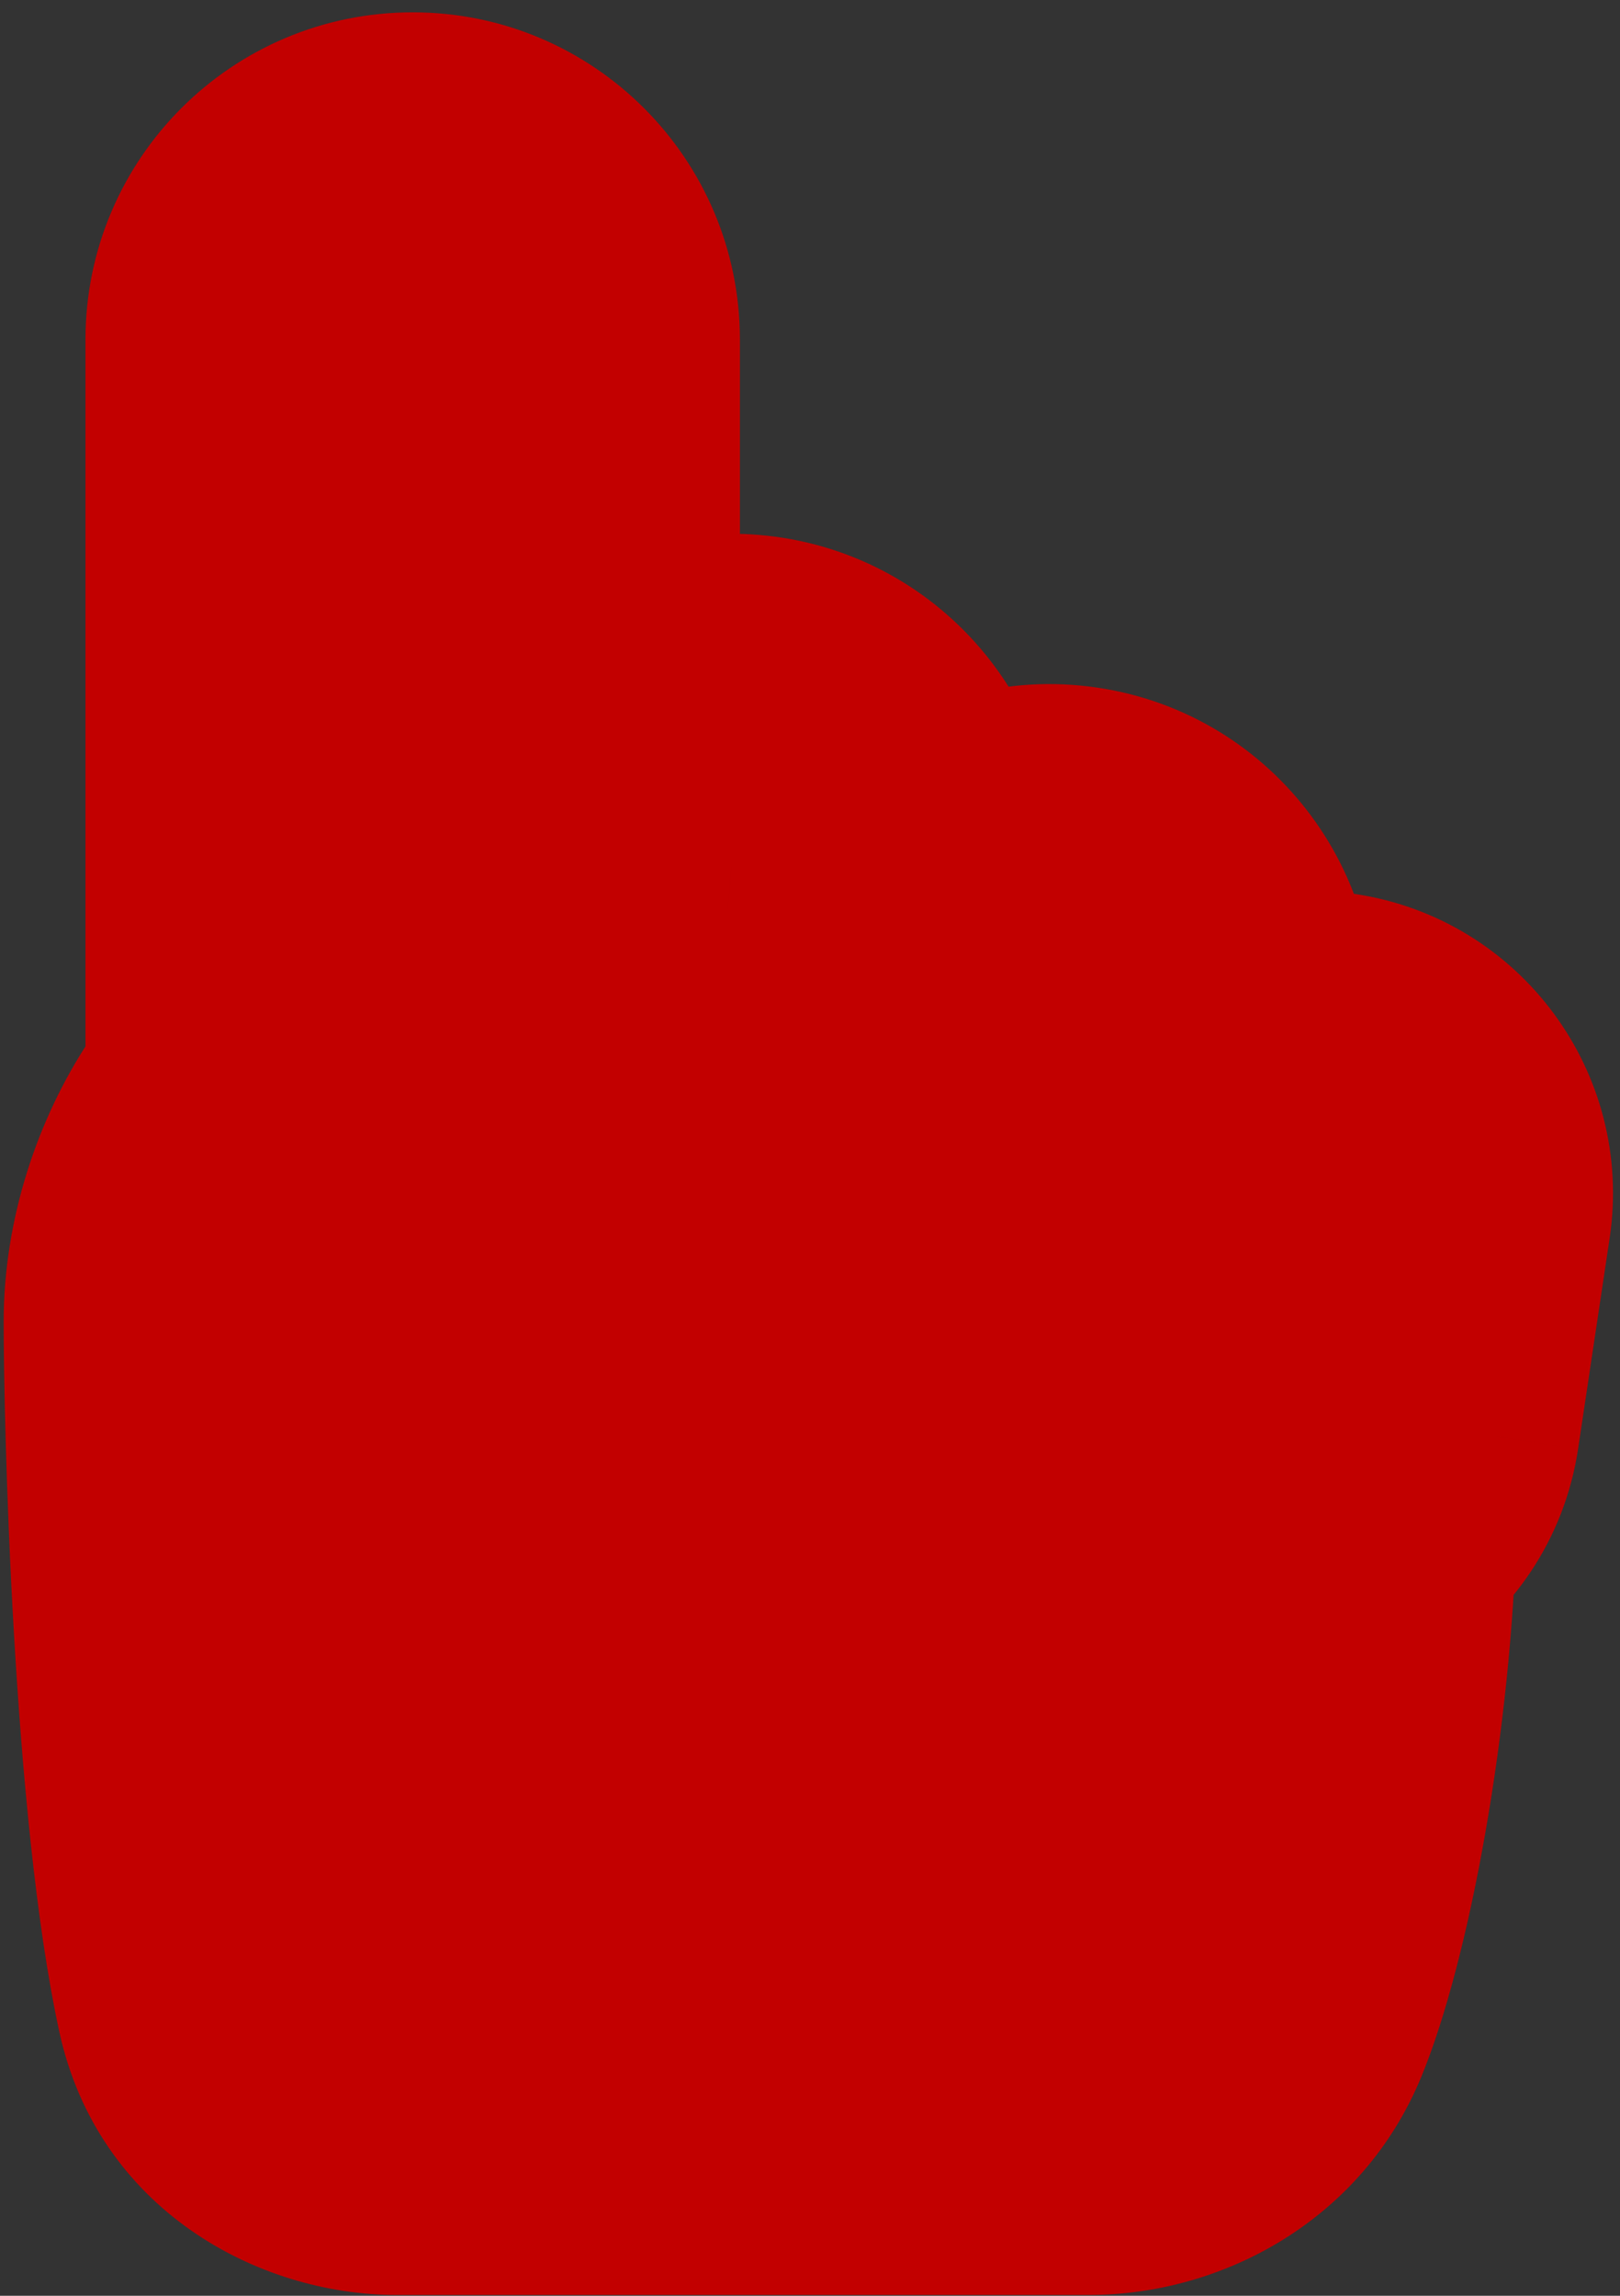 <svg width="72" height="102" viewBox="0 0 72 102" fill="none" xmlns="http://www.w3.org/2000/svg">
<rect x="0" y="0" width="72" height="102" fill="#333333" stroke="none"/>
<rect width="37.397" height="20.52" transform="matrix(-1 0 0 1 51.678 68.211)" fill="#C20000"/>
<mask id="path-2-outside-1" maskUnits="userSpaceOnUse" x="-0.583" y="-0.18" width="73" height="103" fill="black">
<rect fill="white" x="-0.583" y="-0.18" width="73" height="103"/>
<path fill-rule="evenodd" clip-rule="evenodd" d="M25.614 15.091C25.614 11.075 22.358 7.82 18.342 7.82C14.326 7.82 11.07 11.075 11.07 15.091V48.885C10.681 49.33 10.326 49.803 10.007 50.285C8.465 52.624 7.435 55.695 7.435 58.721C7.435 63.099 7.845 80.064 9.743 88.732C10.579 92.549 14.078 94.692 17.634 94.692H48.388C51.785 94.692 55.09 92.803 56.451 89.489C58.144 85.366 59.932 76.084 60.135 67.599C61.6 66.673 62.669 65.14 62.946 63.291L64.348 53.937C64.853 50.562 62.528 47.417 59.153 46.911C56.8 46.559 54.559 47.583 53.246 49.379L53.764 45.92C54.352 41.994 51.647 38.335 47.721 37.747C43.709 37.146 39.995 39.981 39.518 44.01L39.22 46.523L39.771 38.771C40.053 34.801 37.089 31.342 33.123 31.013C29.698 30.728 26.636 32.866 25.614 35.988V15.091ZM56.467 68.543C56.163 75.986 54.565 84.51 53.088 88.108C52.356 89.89 50.5 91.056 48.388 91.056H17.634C15.422 91.056 13.693 89.771 13.295 87.954C11.487 79.699 11.07 63.073 11.07 58.721C11.07 56.465 11.858 54.083 13.042 52.288C14.285 50.405 15.625 49.632 16.524 49.632C17.491 49.632 20.213 49.959 23.7 50.454C27.114 50.939 31.087 51.559 34.432 52.095C36.115 52.364 37.481 53.397 38.242 54.782L38.231 54.872L38.294 54.879C38.834 55.91 39.042 57.128 38.804 58.368C38.245 61.281 35.43 63.19 32.517 62.631L27.774 61.721L27.745 61.715L27.715 61.711L20.444 60.561C19.455 60.405 18.526 61.078 18.365 62.066C18.205 63.054 18.874 63.986 19.861 64.15C21.503 64.424 23.978 65.173 25.99 66.474C28.004 67.776 29.25 69.411 29.25 71.447V72.026C29.25 73.03 30.063 73.844 31.067 73.844C32.071 73.844 32.885 73.03 32.885 72.026V71.447C32.885 69.261 32.087 67.468 30.925 66.028L31.832 66.202C34.368 66.688 36.86 66.059 38.801 64.659L40.459 65.461C41.083 65.763 41.744 65.982 42.426 66.112C45.764 66.747 48.994 65.186 50.658 62.465C50.697 65.438 52.884 68.031 55.921 68.485C56.104 68.513 56.286 68.532 56.467 68.543ZM41.339 61.847C41.825 61.003 42.181 60.064 42.375 59.053C42.697 57.37 42.529 55.707 41.971 54.212L43.129 44.437C43.365 42.447 45.2 41.046 47.182 41.343C49.122 41.633 50.459 43.441 50.169 45.381L48.132 58.974C47.773 61.374 45.49 62.993 43.106 62.54C42.737 62.469 42.38 62.351 42.042 62.188L41.339 61.847ZM35.429 48.582C35.29 48.553 35.15 48.528 35.008 48.505C32.906 48.168 30.55 47.797 28.237 47.447L28.897 38.003C29.039 35.983 30.804 34.469 32.822 34.636C34.804 34.801 36.285 36.529 36.144 38.514L35.429 48.582ZM21.978 46.546C19.55 46.222 17.518 45.996 16.524 45.996C15.893 45.996 15.286 46.104 14.706 46.299V15.091C14.706 13.083 16.334 11.455 18.342 11.455C20.35 11.455 21.978 13.083 21.978 15.091V46.546ZM54.322 61.999L55.723 52.645C55.931 51.256 57.226 50.299 58.614 50.507C60.003 50.715 60.96 52.01 60.752 53.398L59.351 62.752C59.143 64.141 57.848 65.098 56.459 64.89C55.071 64.682 54.114 63.388 54.322 61.999Z"/>
</mask>
<path fill-rule="evenodd" clip-rule="evenodd" d="M25.614 15.091C25.614 11.075 22.358 7.82 18.342 7.82C14.326 7.82 11.07 11.075 11.07 15.091V48.885C10.681 49.33 10.326 49.803 10.007 50.285C8.465 52.624 7.435 55.695 7.435 58.721C7.435 63.099 7.845 80.064 9.743 88.732C10.579 92.549 14.078 94.692 17.634 94.692H48.388C51.785 94.692 55.09 92.803 56.451 89.489C58.144 85.366 59.932 76.084 60.135 67.599C61.6 66.673 62.669 65.14 62.946 63.291L64.348 53.937C64.853 50.562 62.528 47.417 59.153 46.911C56.8 46.559 54.559 47.583 53.246 49.379L53.764 45.92C54.352 41.994 51.647 38.335 47.721 37.747C43.709 37.146 39.995 39.981 39.518 44.01L39.22 46.523L39.771 38.771C40.053 34.801 37.089 31.342 33.123 31.013C29.698 30.728 26.636 32.866 25.614 35.988V15.091ZM56.467 68.543C56.163 75.986 54.565 84.51 53.088 88.108C52.356 89.89 50.5 91.056 48.388 91.056H17.634C15.422 91.056 13.693 89.771 13.295 87.954C11.487 79.699 11.07 63.073 11.07 58.721C11.07 56.465 11.858 54.083 13.042 52.288C14.285 50.405 15.625 49.632 16.524 49.632C17.491 49.632 20.213 49.959 23.7 50.454C27.114 50.939 31.087 51.559 34.432 52.095C36.115 52.364 37.481 53.397 38.242 54.782L38.231 54.872L38.294 54.879C38.834 55.91 39.042 57.128 38.804 58.368C38.245 61.281 35.43 63.19 32.517 62.631L27.774 61.721L27.745 61.715L27.715 61.711L20.444 60.561C19.455 60.405 18.526 61.078 18.365 62.066C18.205 63.054 18.874 63.986 19.861 64.15C21.503 64.424 23.978 65.173 25.99 66.474C28.004 67.776 29.25 69.411 29.25 71.447V72.026C29.25 73.03 30.063 73.844 31.067 73.844C32.071 73.844 32.885 73.03 32.885 72.026V71.447C32.885 69.261 32.087 67.468 30.925 66.028L31.832 66.202C34.368 66.688 36.86 66.059 38.801 64.659L40.459 65.461C41.083 65.763 41.744 65.982 42.426 66.112C45.764 66.747 48.994 65.186 50.658 62.465C50.697 65.438 52.884 68.031 55.921 68.485C56.104 68.513 56.286 68.532 56.467 68.543ZM41.339 61.847C41.825 61.003 42.181 60.064 42.375 59.053C42.697 57.37 42.529 55.707 41.971 54.212L43.129 44.437C43.365 42.447 45.2 41.046 47.182 41.343C49.122 41.633 50.459 43.441 50.169 45.381L48.132 58.974C47.773 61.374 45.49 62.993 43.106 62.54C42.737 62.469 42.38 62.351 42.042 62.188L41.339 61.847ZM35.429 48.582C35.29 48.553 35.15 48.528 35.008 48.505C32.906 48.168 30.55 47.797 28.237 47.447L28.897 38.003C29.039 35.983 30.804 34.469 32.822 34.636C34.804 34.801 36.285 36.529 36.144 38.514L35.429 48.582ZM21.978 46.546C19.55 46.222 17.518 45.996 16.524 45.996C15.893 45.996 15.286 46.104 14.706 46.299V15.091C14.706 13.083 16.334 11.455 18.342 11.455C20.35 11.455 21.978 13.083 21.978 15.091V46.546ZM54.322 61.999L55.723 52.645C55.931 51.256 57.226 50.299 58.614 50.507C60.003 50.715 60.96 52.01 60.752 53.398L59.351 62.752C59.143 64.141 57.848 65.098 56.459 64.89C55.071 64.682 54.114 63.388 54.322 61.999Z" fill="white"/>
<path d="M11.07 48.885H18.342V51.617L16.543 53.674L11.07 48.885ZM10.007 50.285L3.937 46.281L3.939 46.279L10.007 50.285ZM9.743 88.732L2.64 90.287L2.64 90.287L9.743 88.732ZM56.451 89.489L63.178 92.251L63.178 92.251L56.451 89.489ZM60.135 67.599L52.865 67.425L52.959 63.533L56.25 61.452L60.135 67.599ZM62.946 63.291L55.755 62.214L55.755 62.213L62.946 63.291ZM64.348 53.937L71.539 55.014L71.539 55.014L64.348 53.937ZM59.153 46.911L58.076 54.103L58.075 54.103L59.153 46.911ZM53.246 49.379L59.117 53.67L46.055 48.301L53.246 49.379ZM53.764 45.92L60.956 46.998L60.956 46.998L53.764 45.92ZM47.721 37.747L48.798 30.555L48.798 30.555L47.721 37.747ZM39.518 44.01L46.739 44.865L46.739 44.865L39.518 44.01ZM39.22 46.523L46.442 47.379L31.967 46.008L39.22 46.523ZM39.771 38.771L32.518 38.256L32.518 38.256L39.771 38.771ZM33.123 31.013L32.521 38.26L32.521 38.26L33.123 31.013ZM25.614 35.988L32.524 38.251L18.342 35.988H25.614ZM56.467 68.543L56.919 61.285L64.023 61.728L63.733 68.84L56.467 68.543ZM53.088 88.108L46.361 85.346L46.361 85.346L53.088 88.108ZM13.295 87.954L20.398 86.398L20.398 86.399L13.295 87.954ZM13.042 52.288L6.972 48.283L6.973 48.282L13.042 52.288ZM23.7 50.454L22.677 57.654L22.676 57.653L23.7 50.454ZM34.432 52.095L35.583 44.914L35.583 44.915L34.432 52.095ZM38.242 54.782L44.615 51.279L45.737 53.321L45.464 55.635L38.242 54.782ZM38.231 54.872L37.396 62.095L30.155 61.258L31.01 54.019L38.231 54.872ZM38.294 54.879L39.129 47.655L42.954 48.097L44.738 51.51L38.294 54.879ZM38.804 58.368L31.663 56.998V56.998L38.804 58.368ZM32.517 62.631L31.147 69.772L31.146 69.772L32.517 62.631ZM27.774 61.721L29.098 54.571L29.121 54.575L29.145 54.58L27.774 61.721ZM27.745 61.715L28.897 54.536L28.983 54.549L29.069 54.565L27.745 61.715ZM27.715 61.711L28.851 54.528L28.859 54.529L28.867 54.531L27.715 61.711ZM20.444 60.561L21.577 53.379L21.579 53.379L20.444 60.561ZM18.365 62.066L11.188 60.901L11.188 60.899L18.365 62.066ZM19.861 64.15L18.665 71.323L18.665 71.323L19.861 64.15ZM25.99 66.474L22.042 72.581L22.041 72.58L25.99 66.474ZM30.925 66.028L25.265 70.594L12.798 55.143L32.296 58.886L30.925 66.028ZM31.832 66.202L30.462 73.343L30.46 73.343L31.832 66.202ZM38.801 64.659L34.546 58.762L38.063 56.223L41.969 58.113L38.801 64.659ZM40.459 65.461L37.291 72.006L37.291 72.006L40.459 65.461ZM42.426 66.112L41.066 73.255L41.065 73.255L42.426 66.112ZM50.658 62.465L44.453 58.672L57.595 37.174L57.929 62.368L50.658 62.465ZM55.921 68.485L56.998 61.294L57.007 61.295L55.921 68.485ZM41.339 61.847L38.17 68.392L31.142 64.99L35.036 58.221L41.339 61.847ZM42.375 59.053L35.233 57.683L35.233 57.683L42.375 59.053ZM41.971 54.212L35.159 56.759L34.542 55.108L34.749 53.357L41.971 54.212ZM43.129 44.437L50.35 45.293L50.35 45.293L43.129 44.437ZM47.182 41.343L48.26 34.151L48.26 34.151L47.182 41.343ZM50.169 45.381L42.977 44.304L42.977 44.304L50.169 45.381ZM48.132 58.974L55.324 60.051L55.324 60.051L48.132 58.974ZM43.106 62.54L41.746 69.683L41.745 69.683L43.106 62.54ZM42.042 62.188L38.876 68.734L38.874 68.733L42.042 62.188ZM35.429 48.582L42.683 49.098L42.093 57.405L33.941 55.7L35.429 48.582ZM35.008 48.505L36.158 41.324L36.166 41.326L35.008 48.505ZM28.237 47.447L27.149 54.637L20.515 53.633L20.983 46.94L28.237 47.447ZM28.897 38.003L21.643 37.496L21.643 37.495L28.897 38.003ZM32.822 34.636L33.423 27.39L33.424 27.39L32.822 34.636ZM36.144 38.514L43.398 39.029V39.029L36.144 38.514ZM21.978 46.546H29.25V54.852L21.016 53.754L21.978 46.546ZM14.706 46.299L17.02 53.193L7.435 56.41V46.299H14.706ZM54.322 61.999L47.13 60.921L47.131 60.921L54.322 61.999ZM55.723 52.645L62.915 53.722L62.915 53.722L55.723 52.645ZM58.614 50.507L59.691 43.315L59.693 43.316L58.614 50.507ZM60.752 53.398L53.561 52.321L53.561 52.321L60.752 53.398ZM59.351 62.752L66.542 63.83L66.542 63.83L59.351 62.752ZM56.459 64.89L55.383 72.081L55.383 72.081L56.459 64.89ZM18.342 15.091V15.091V0.548C26.374 0.548 32.885 7.059 32.885 15.091H18.342ZM18.342 15.091V15.091H3.799C3.799 7.059 10.31 0.548 18.342 0.548V15.091ZM18.342 15.091V48.885H3.799V15.091H18.342ZM16.543 53.674C16.388 53.85 16.23 54.058 16.076 54.291L3.939 46.279C4.422 45.547 4.974 44.81 5.598 44.097L16.543 53.674ZM16.077 54.29C15.251 55.542 14.706 57.236 14.706 58.721H0.163C0.163 54.154 1.678 49.706 3.937 46.281L16.077 54.29ZM14.706 58.721C14.706 63.175 15.14 79.385 16.846 87.176L2.64 90.287C0.55 80.742 0.163 63.022 0.163 58.721H14.706ZM16.846 87.176C16.856 87.219 16.86 87.211 16.843 87.187C16.832 87.17 16.836 87.184 16.884 87.218C16.935 87.255 17.029 87.308 17.17 87.351C17.311 87.395 17.471 87.42 17.634 87.42V101.964C11.425 101.964 4.358 98.135 2.64 90.287L16.846 87.176ZM17.634 87.42H48.388V101.964H17.634V87.42ZM48.388 87.42C48.757 87.42 49.094 87.313 49.334 87.163C49.551 87.028 49.661 86.881 49.725 86.727L63.178 92.251C60.555 98.638 54.342 101.964 48.388 101.964V87.42ZM49.725 86.727C50.968 83.7 52.675 75.376 52.865 67.425L67.405 67.773C67.189 76.792 65.321 87.031 63.178 92.251L49.725 86.727ZM56.25 61.452C56.005 61.607 55.804 61.885 55.755 62.214L70.138 64.368C69.535 68.395 67.195 71.739 64.02 73.746L56.25 61.452ZM55.755 62.213L57.156 52.859L71.539 55.014L70.138 64.368L55.755 62.213ZM57.156 52.86C57.067 53.456 57.478 54.013 58.076 54.103L60.23 39.72C67.577 40.82 72.64 47.668 71.539 55.014L57.156 52.86ZM58.075 54.103C58.502 54.167 58.896 53.971 59.117 53.67L47.376 45.087C50.222 41.194 55.099 38.951 60.231 39.72L58.075 54.103ZM46.055 48.301L46.573 44.843L60.956 46.998L60.438 50.456L46.055 48.301ZM46.573 44.843C46.573 44.839 46.573 44.843 46.573 44.852C46.574 44.861 46.575 44.87 46.577 44.879C46.581 44.895 46.587 44.903 46.588 44.905C46.59 44.908 46.596 44.915 46.61 44.924C46.618 44.928 46.626 44.932 46.635 44.935C46.643 44.938 46.647 44.939 46.644 44.938L48.798 30.555C56.696 31.739 62.139 39.1 60.956 46.998L46.573 44.843ZM46.644 44.938C46.639 44.938 46.643 44.938 46.653 44.938C46.662 44.937 46.672 44.936 46.68 44.933C46.697 44.929 46.705 44.924 46.707 44.922C46.709 44.92 46.716 44.914 46.725 44.899C46.73 44.891 46.734 44.882 46.737 44.874C46.74 44.864 46.74 44.861 46.739 44.865L32.297 43.154C33.257 35.05 40.728 29.346 48.798 30.555L46.644 44.938ZM46.739 44.865L46.442 47.379L31.999 45.668L32.297 43.154L46.739 44.865ZM31.967 46.008L32.518 38.256L47.024 39.286L46.474 47.039L31.967 46.008ZM32.518 38.256C32.518 38.251 32.518 38.248 32.518 38.248C32.518 38.247 32.518 38.248 32.518 38.249C32.519 38.253 32.519 38.256 32.52 38.26C32.522 38.263 32.522 38.264 32.522 38.263C32.521 38.262 32.52 38.261 32.518 38.258C32.517 38.256 32.515 38.255 32.514 38.254C32.514 38.254 32.515 38.255 32.517 38.256C32.521 38.258 32.524 38.259 32.527 38.26C32.529 38.261 32.529 38.261 32.529 38.261C32.528 38.261 32.526 38.26 32.521 38.26L33.725 23.766C41.66 24.425 47.589 31.344 47.024 39.286L32.518 38.256ZM32.521 38.26C32.512 38.259 32.51 38.259 32.512 38.259C32.514 38.259 32.518 38.258 32.521 38.258C32.529 38.256 32.53 38.254 32.527 38.256C32.525 38.257 32.523 38.259 32.522 38.26C32.52 38.262 32.519 38.263 32.519 38.264C32.518 38.264 32.519 38.263 32.52 38.26C32.522 38.258 32.523 38.255 32.524 38.251L18.703 33.725C20.748 27.48 26.863 23.196 33.725 23.766L32.521 38.26ZM18.342 35.988V15.091H32.885V35.988H18.342ZM63.733 68.84C63.412 76.694 61.746 86.167 59.815 90.87L46.361 85.346C47.384 82.854 48.914 75.279 49.201 68.247L63.733 68.84ZM59.815 90.87C57.832 95.698 53.09 98.328 48.388 98.328V83.784C47.91 83.784 46.88 84.082 46.361 85.346L59.815 90.87ZM48.388 98.328H17.634V83.784H48.388V98.328ZM17.634 98.328C12.669 98.328 7.453 95.271 6.191 89.509L20.398 86.399C20.19 85.447 19.637 84.722 19.044 84.293C18.467 83.876 17.935 83.784 17.634 83.784V98.328ZM6.191 89.509C4.191 80.376 3.799 62.992 3.799 58.721H18.342C18.342 63.154 18.783 79.022 20.398 86.398L6.191 89.509ZM3.799 58.721C3.799 54.925 5.071 51.166 6.972 48.283L19.112 56.292C18.645 57 18.342 58.005 18.342 58.721H3.799ZM6.973 48.282C8.722 45.632 11.974 42.36 16.524 42.36V56.903C17.326 56.903 17.942 56.736 18.331 56.59C18.729 56.441 18.99 56.276 19.126 56.18C19.39 55.992 19.338 55.949 19.111 56.293L6.973 48.282ZM16.524 42.36C18.132 42.36 21.468 42.792 24.723 43.255L22.676 57.653C20.965 57.41 19.48 57.214 18.328 57.08C17.032 56.93 16.521 56.903 16.524 56.903V42.36ZM24.722 43.255C28.2 43.749 32.222 44.376 35.583 44.914L33.282 59.275C29.952 58.741 26.028 58.13 22.677 57.654L24.722 43.255ZM35.583 44.915C39.581 45.555 42.823 48.019 44.615 51.279L31.869 58.284C32.139 58.774 32.65 59.173 33.282 59.275L35.583 44.915ZM45.464 55.635L45.453 55.725L31.01 54.019L31.021 53.928L45.464 55.635ZM39.066 47.648L39.129 47.655L37.459 62.102L37.396 62.095L39.066 47.648ZM44.738 51.51C46.014 53.949 46.503 56.833 45.945 59.738L31.663 56.998C31.581 57.423 31.654 57.872 31.85 58.248L44.738 51.51ZM45.945 59.738C44.63 66.596 38.004 71.088 31.147 69.772L33.887 55.489C32.856 55.292 31.86 55.967 31.663 56.998L45.945 59.738ZM31.146 69.772L26.404 68.862L29.145 54.58L33.887 55.489L31.146 69.772ZM26.45 68.871L26.421 68.865L29.069 54.565L29.098 54.571L26.45 68.871ZM26.593 68.895L26.563 68.891L28.867 54.531L28.897 54.536L26.593 68.895ZM26.58 68.893L19.308 67.744L21.579 53.379L28.851 54.528L26.58 68.893ZM19.31 67.744C22.276 68.212 25.061 66.195 25.543 63.233L11.188 60.899C11.991 55.96 16.634 52.599 21.577 53.379L19.31 67.744ZM25.543 63.231C26.024 60.265 24.017 57.471 21.058 56.978L18.665 71.323C13.73 70.5 10.386 65.842 11.188 60.901L25.543 63.231ZM21.057 56.978C23.403 57.369 26.885 58.393 29.939 60.368L22.041 72.58C21.614 72.304 21.026 72.02 20.341 71.775C19.66 71.532 19.049 71.387 18.665 71.323L21.057 56.978ZM29.939 60.368C33.012 62.356 36.521 65.942 36.521 71.447H21.978C21.978 71.693 22.018 71.962 22.103 72.225C22.186 72.484 22.291 72.671 22.367 72.782C22.501 72.978 22.495 72.874 22.042 72.581L29.939 60.368ZM36.521 71.447V72.026H21.978V71.447H36.521ZM36.521 72.026C36.521 69.015 34.08 66.572 31.067 66.572V81.116C26.046 81.116 21.978 77.045 21.978 72.026H36.521ZM31.067 66.572C28.055 66.572 25.614 69.014 25.614 72.026H40.157C40.157 77.045 36.088 81.116 31.067 81.116V66.572ZM25.614 72.026V71.447H40.157V72.026H25.614ZM25.614 71.447C25.614 71.261 25.584 71.146 25.549 71.056C25.51 70.953 25.431 70.799 25.265 70.594L36.584 61.461C38.616 63.98 40.157 67.343 40.157 71.447H25.614ZM32.296 58.886L33.203 59.06L30.46 73.343L29.553 73.169L32.296 58.886ZM33.201 59.06C33.691 59.154 34.161 59.04 34.546 58.762L43.057 70.555C39.559 73.079 35.045 74.222 30.462 73.343L33.201 59.06ZM41.969 58.113L43.626 58.915L37.291 72.006L35.634 71.204L41.969 58.113ZM43.626 58.915C43.677 58.94 43.731 58.958 43.786 58.968L41.065 73.255C39.757 73.006 38.488 72.586 37.291 72.006L43.626 58.915ZM43.785 58.968C43.931 58.996 44.051 58.977 44.162 58.926C44.288 58.869 44.39 58.775 44.453 58.672L56.862 66.257C53.678 71.465 47.485 74.476 41.066 73.255L43.785 58.968ZM57.929 62.368C57.922 61.836 57.543 61.375 56.998 61.294L54.844 75.677C48.226 74.686 43.472 69.04 43.387 62.561L57.929 62.368ZM57.007 61.295C56.969 61.289 56.939 61.287 56.919 61.285L56.015 75.801C55.632 75.777 55.238 75.736 54.834 75.675L57.007 61.295ZM35.036 58.221C35.124 58.068 35.193 57.891 35.233 57.683L49.516 60.423C49.168 62.237 48.526 63.938 47.642 65.474L35.036 58.221ZM35.233 57.683C35.298 57.346 35.264 57.037 35.159 56.759L48.782 51.666C49.795 54.377 50.097 57.393 49.516 60.423L35.233 57.683ZM34.749 53.357L35.908 43.582L50.35 45.293L49.192 55.068L34.749 53.357ZM35.908 43.582C36.626 37.516 42.219 33.246 48.26 34.151L46.105 48.534C48.181 48.845 50.103 47.378 50.35 45.293L35.908 43.582ZM48.26 34.151C54.171 35.037 58.246 40.547 57.36 46.459L42.977 44.304C42.673 46.336 44.073 48.23 46.105 48.534L48.26 34.151ZM57.36 46.459L55.324 60.051L40.941 57.896L42.977 44.304L57.36 46.459ZM55.324 60.051C54.352 66.533 48.186 70.909 41.746 69.683L44.465 55.396C42.793 55.078 41.193 56.214 40.941 57.896L55.324 60.051ZM41.745 69.683C40.751 69.493 39.787 69.175 38.876 68.734L45.209 55.642C44.973 55.528 44.723 55.445 44.467 55.397L41.745 69.683ZM38.874 68.733L38.17 68.392L44.507 55.302L45.211 55.643L38.874 68.733ZM33.941 55.7C33.919 55.696 33.888 55.69 33.849 55.683L36.166 41.326C36.411 41.365 36.661 41.411 36.917 41.465L33.941 55.7ZM33.858 55.685C31.768 55.35 29.435 54.983 27.149 54.637L29.325 40.257C31.666 40.611 34.043 40.986 36.158 41.324L33.858 55.685ZM20.983 46.94L21.643 37.496L36.151 38.51L35.491 47.954L20.983 46.94ZM21.643 37.495C22.068 31.433 27.366 26.887 33.423 27.39L32.22 41.883C34.242 42.051 36.01 40.533 36.151 38.511L21.643 37.495ZM33.424 27.39C39.374 27.884 43.821 33.072 43.398 39.029L28.891 37.998C28.75 39.986 30.234 41.718 32.22 41.883L33.424 27.39ZM43.398 39.029L42.683 49.098L28.176 48.067L28.891 37.998L43.398 39.029ZM21.016 53.754C19.837 53.596 18.8 53.469 17.963 53.382C17.546 53.339 17.204 53.309 16.937 53.289C16.805 53.28 16.702 53.274 16.626 53.271C16.547 53.267 16.516 53.267 16.524 53.267V38.724C18.099 38.724 20.649 39.032 22.94 39.338L21.016 53.754ZM16.524 53.267C16.738 53.267 16.911 53.229 17.02 53.193L12.393 39.405C13.66 38.979 15.048 38.724 16.524 38.724V53.267ZM7.435 46.299V15.091H21.978V46.299H7.435ZM7.435 15.091C7.435 9.067 12.318 4.184 18.342 4.184V18.727C20.35 18.727 21.978 17.099 21.978 15.091H7.435ZM18.342 4.184C24.366 4.184 29.25 9.067 29.25 15.091H14.706C14.706 17.099 16.334 18.727 18.342 18.727V4.184ZM29.25 15.091V46.546H14.706V15.091H29.25ZM47.131 60.921L48.532 51.567L62.915 53.722L61.513 63.076L47.131 60.921ZM48.532 51.568C49.335 46.206 54.332 42.513 59.691 43.315L57.537 57.698C60.12 58.085 62.528 56.305 62.915 53.722L48.532 51.568ZM59.693 43.316C65.052 44.12 68.747 49.115 67.943 54.475L53.561 52.321C53.173 54.904 54.954 57.311 57.536 57.698L59.693 43.316ZM67.944 54.475L66.542 63.83L52.159 61.675L53.561 52.321L67.944 54.475ZM66.542 63.83C65.739 69.191 60.742 72.884 55.383 72.081L57.537 57.698C54.955 57.312 52.546 59.091 52.159 61.675L66.542 63.83ZM55.383 72.081C50.021 71.278 46.328 66.281 47.13 60.921L61.513 63.076C61.9 60.494 60.121 58.085 57.537 57.698L55.383 72.081Z" fill="#C20000" mask="url(#path-2-outside-1)"/>
</svg>
